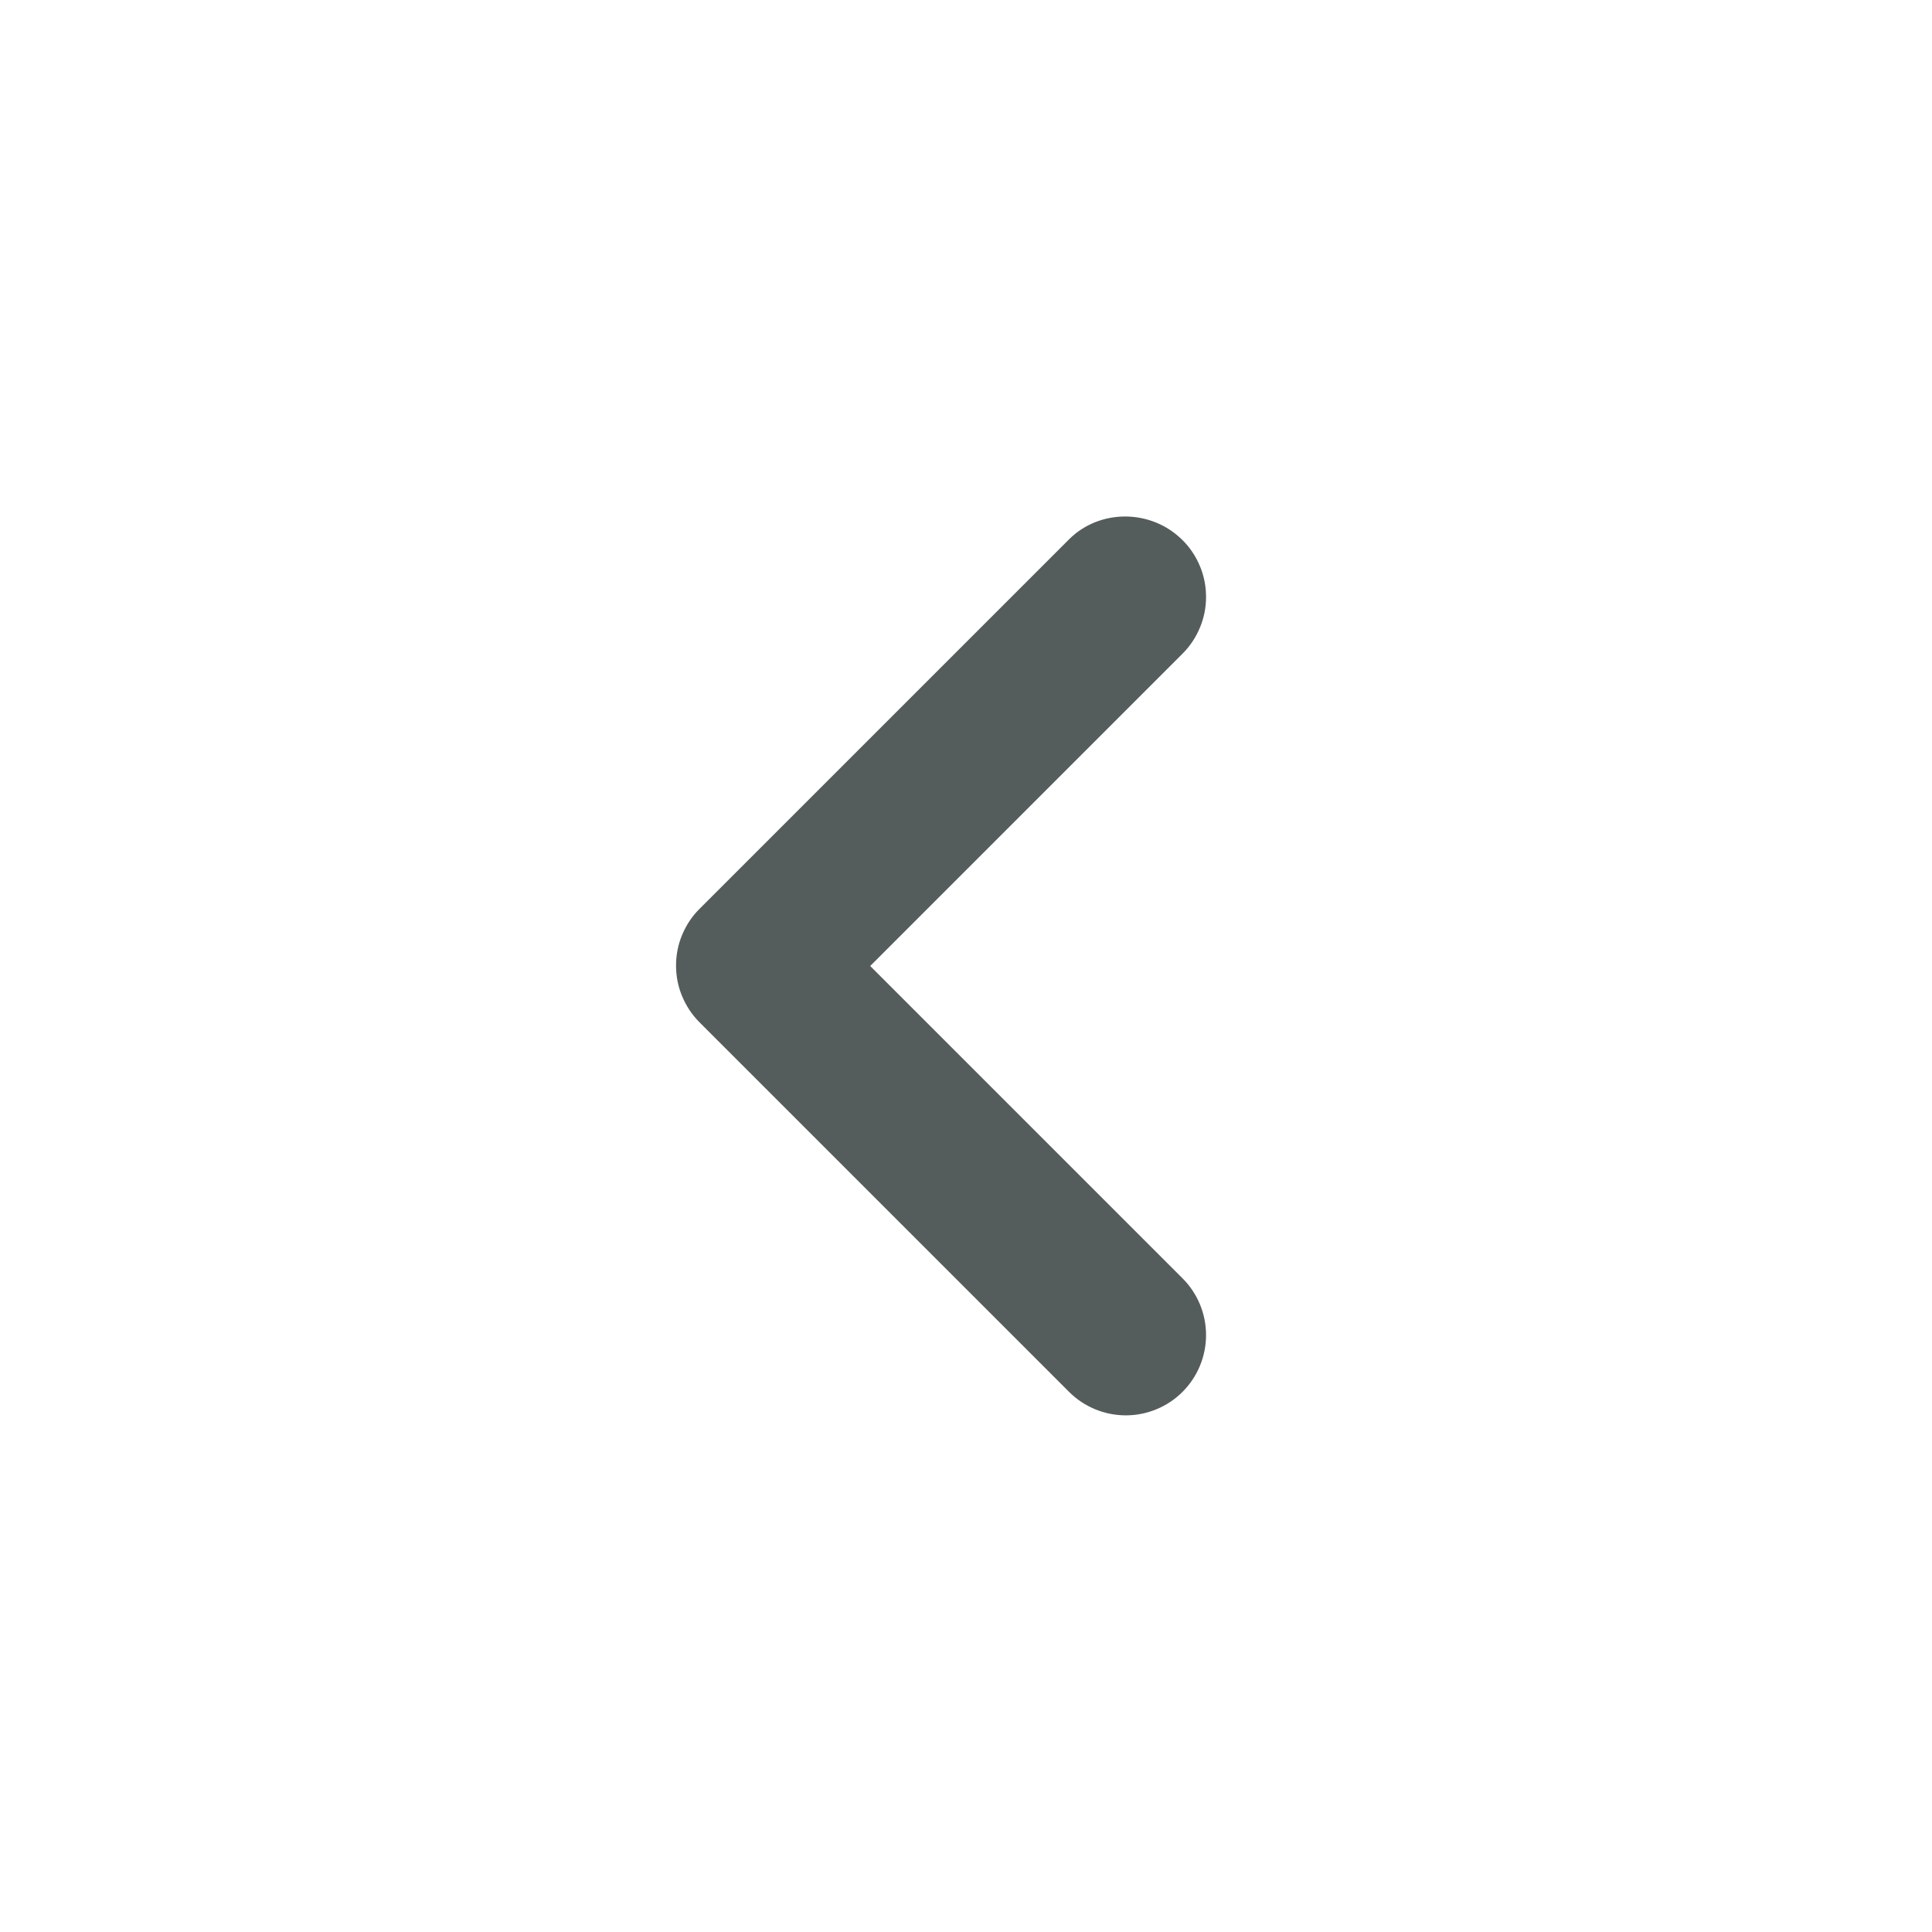 <svg width="24" height="24" viewBox="0 0 24 24" fill="none" xmlns="http://www.w3.org/2000/svg">
<path d="M14.69 6.71C14.783 6.802 14.856 6.912 14.906 7.033C14.957 7.154 14.982 7.284 14.982 7.415C14.982 7.546 14.957 7.675 14.906 7.796C14.856 7.917 14.783 8.027 14.69 8.12L10.81 12L14.69 15.88C14.877 16.067 14.982 16.32 14.982 16.585C14.982 16.849 14.877 17.103 14.69 17.29C14.503 17.477 14.249 17.582 13.985 17.582C13.721 17.582 13.467 17.477 13.28 17.29L8.69 12.7C8.597 12.607 8.524 12.497 8.474 12.376C8.423 12.255 8.398 12.126 8.398 11.995C8.398 11.864 8.423 11.734 8.474 11.613C8.524 11.492 8.597 11.382 8.69 11.29L13.28 6.7C13.66 6.32 14.3 6.32 14.69 6.71Z" fill="#0D1717" fill-opacity="0.7"/>
</svg>

